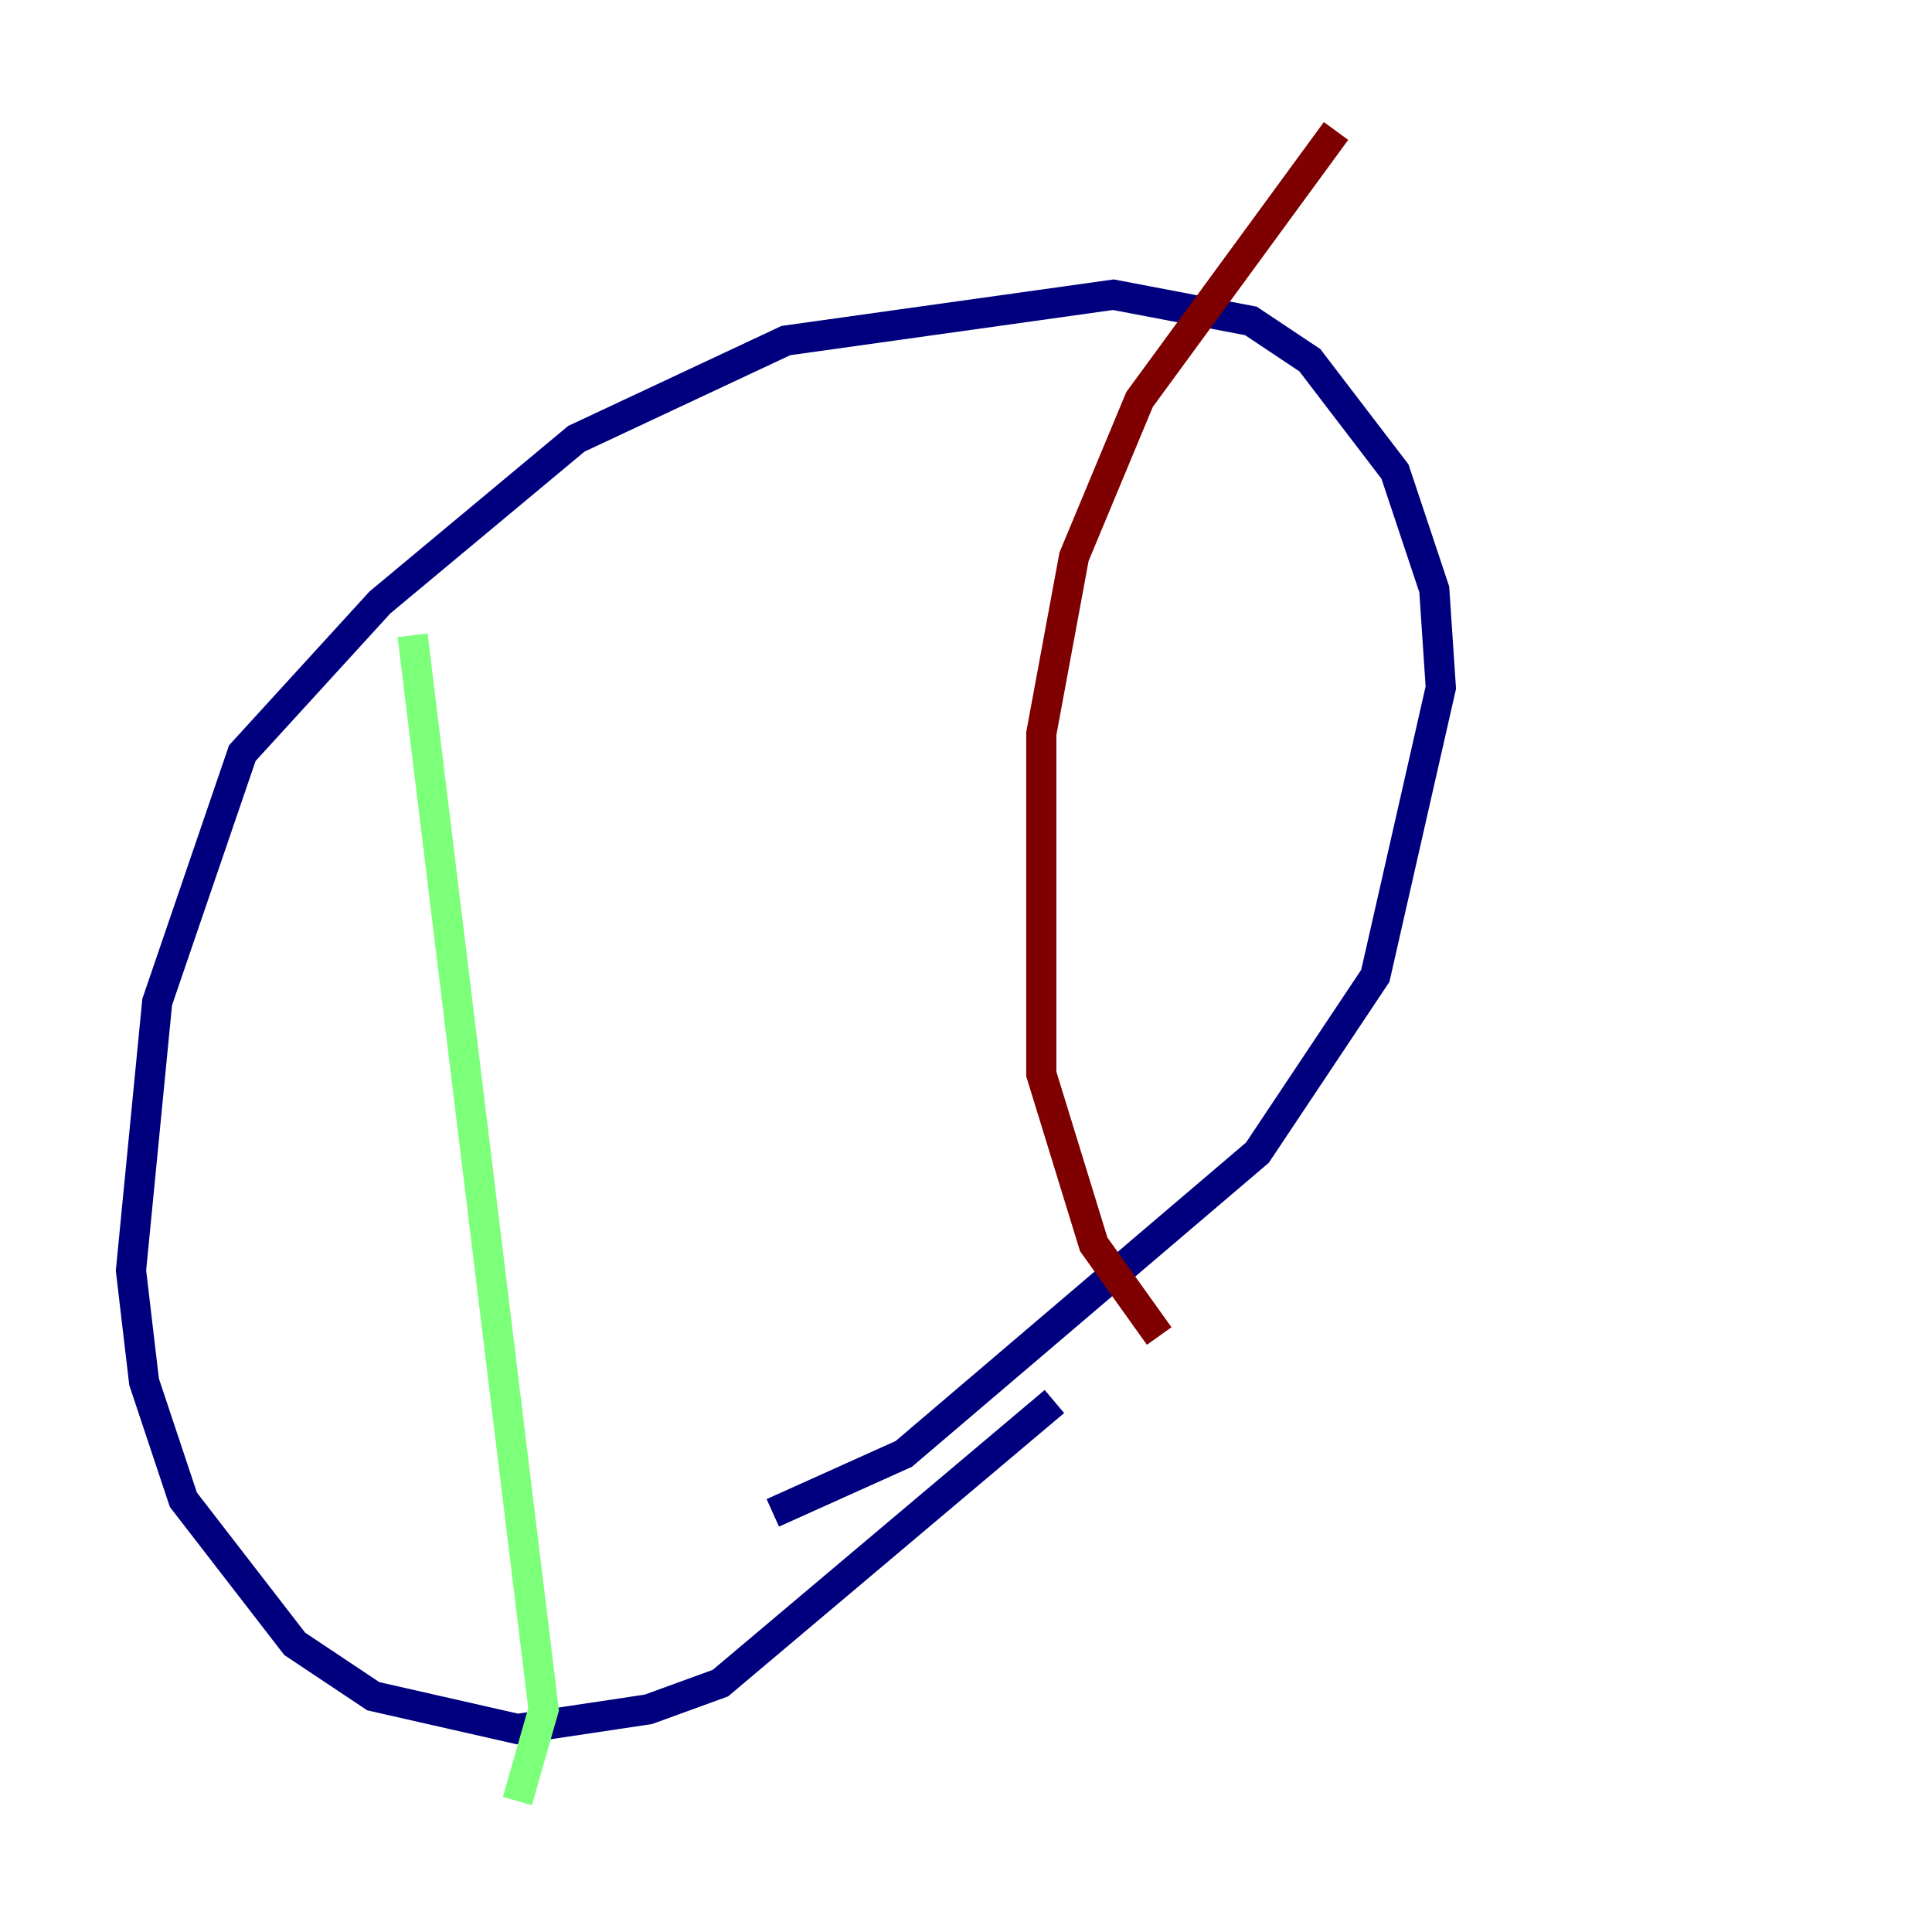 <?xml version="1.0" encoding="utf-8" ?>
<svg baseProfile="tiny" height="128" version="1.2" viewBox="0,0,128,128" width="128" xmlns="http://www.w3.org/2000/svg" xmlns:ev="http://www.w3.org/2001/xml-events" xmlns:xlink="http://www.w3.org/1999/xlink"><defs /><polyline fill="none" points="69.858,92.854 47.729,111.512 42.956,113.248 34.278,114.549 24.732,112.38 19.525,108.909 12.149,99.363 9.546,91.552 8.678,84.176 10.414,66.386 16.054,49.898 25.166,39.919 38.183,29.071 52.068,22.563 73.763,19.525 82.875,21.261 86.78,23.864 92.42,31.241 95.024,39.051 95.458,45.559 91.119,64.651 83.308,76.366 59.878,96.325 51.2,100.231" stroke="#00007f" stroke-width="2" /><polyline fill="none" points="27.336,42.088 36.014,113.248 34.278,119.322" stroke="#7cff79" stroke-width="2" /><polyline fill="none" points="88.515,8.678 75.498,26.468 71.159,36.881 68.99,48.597 68.99,71.159 72.461,82.441 76.8,88.515" stroke="#7f0000" stroke-width="2" /></svg>